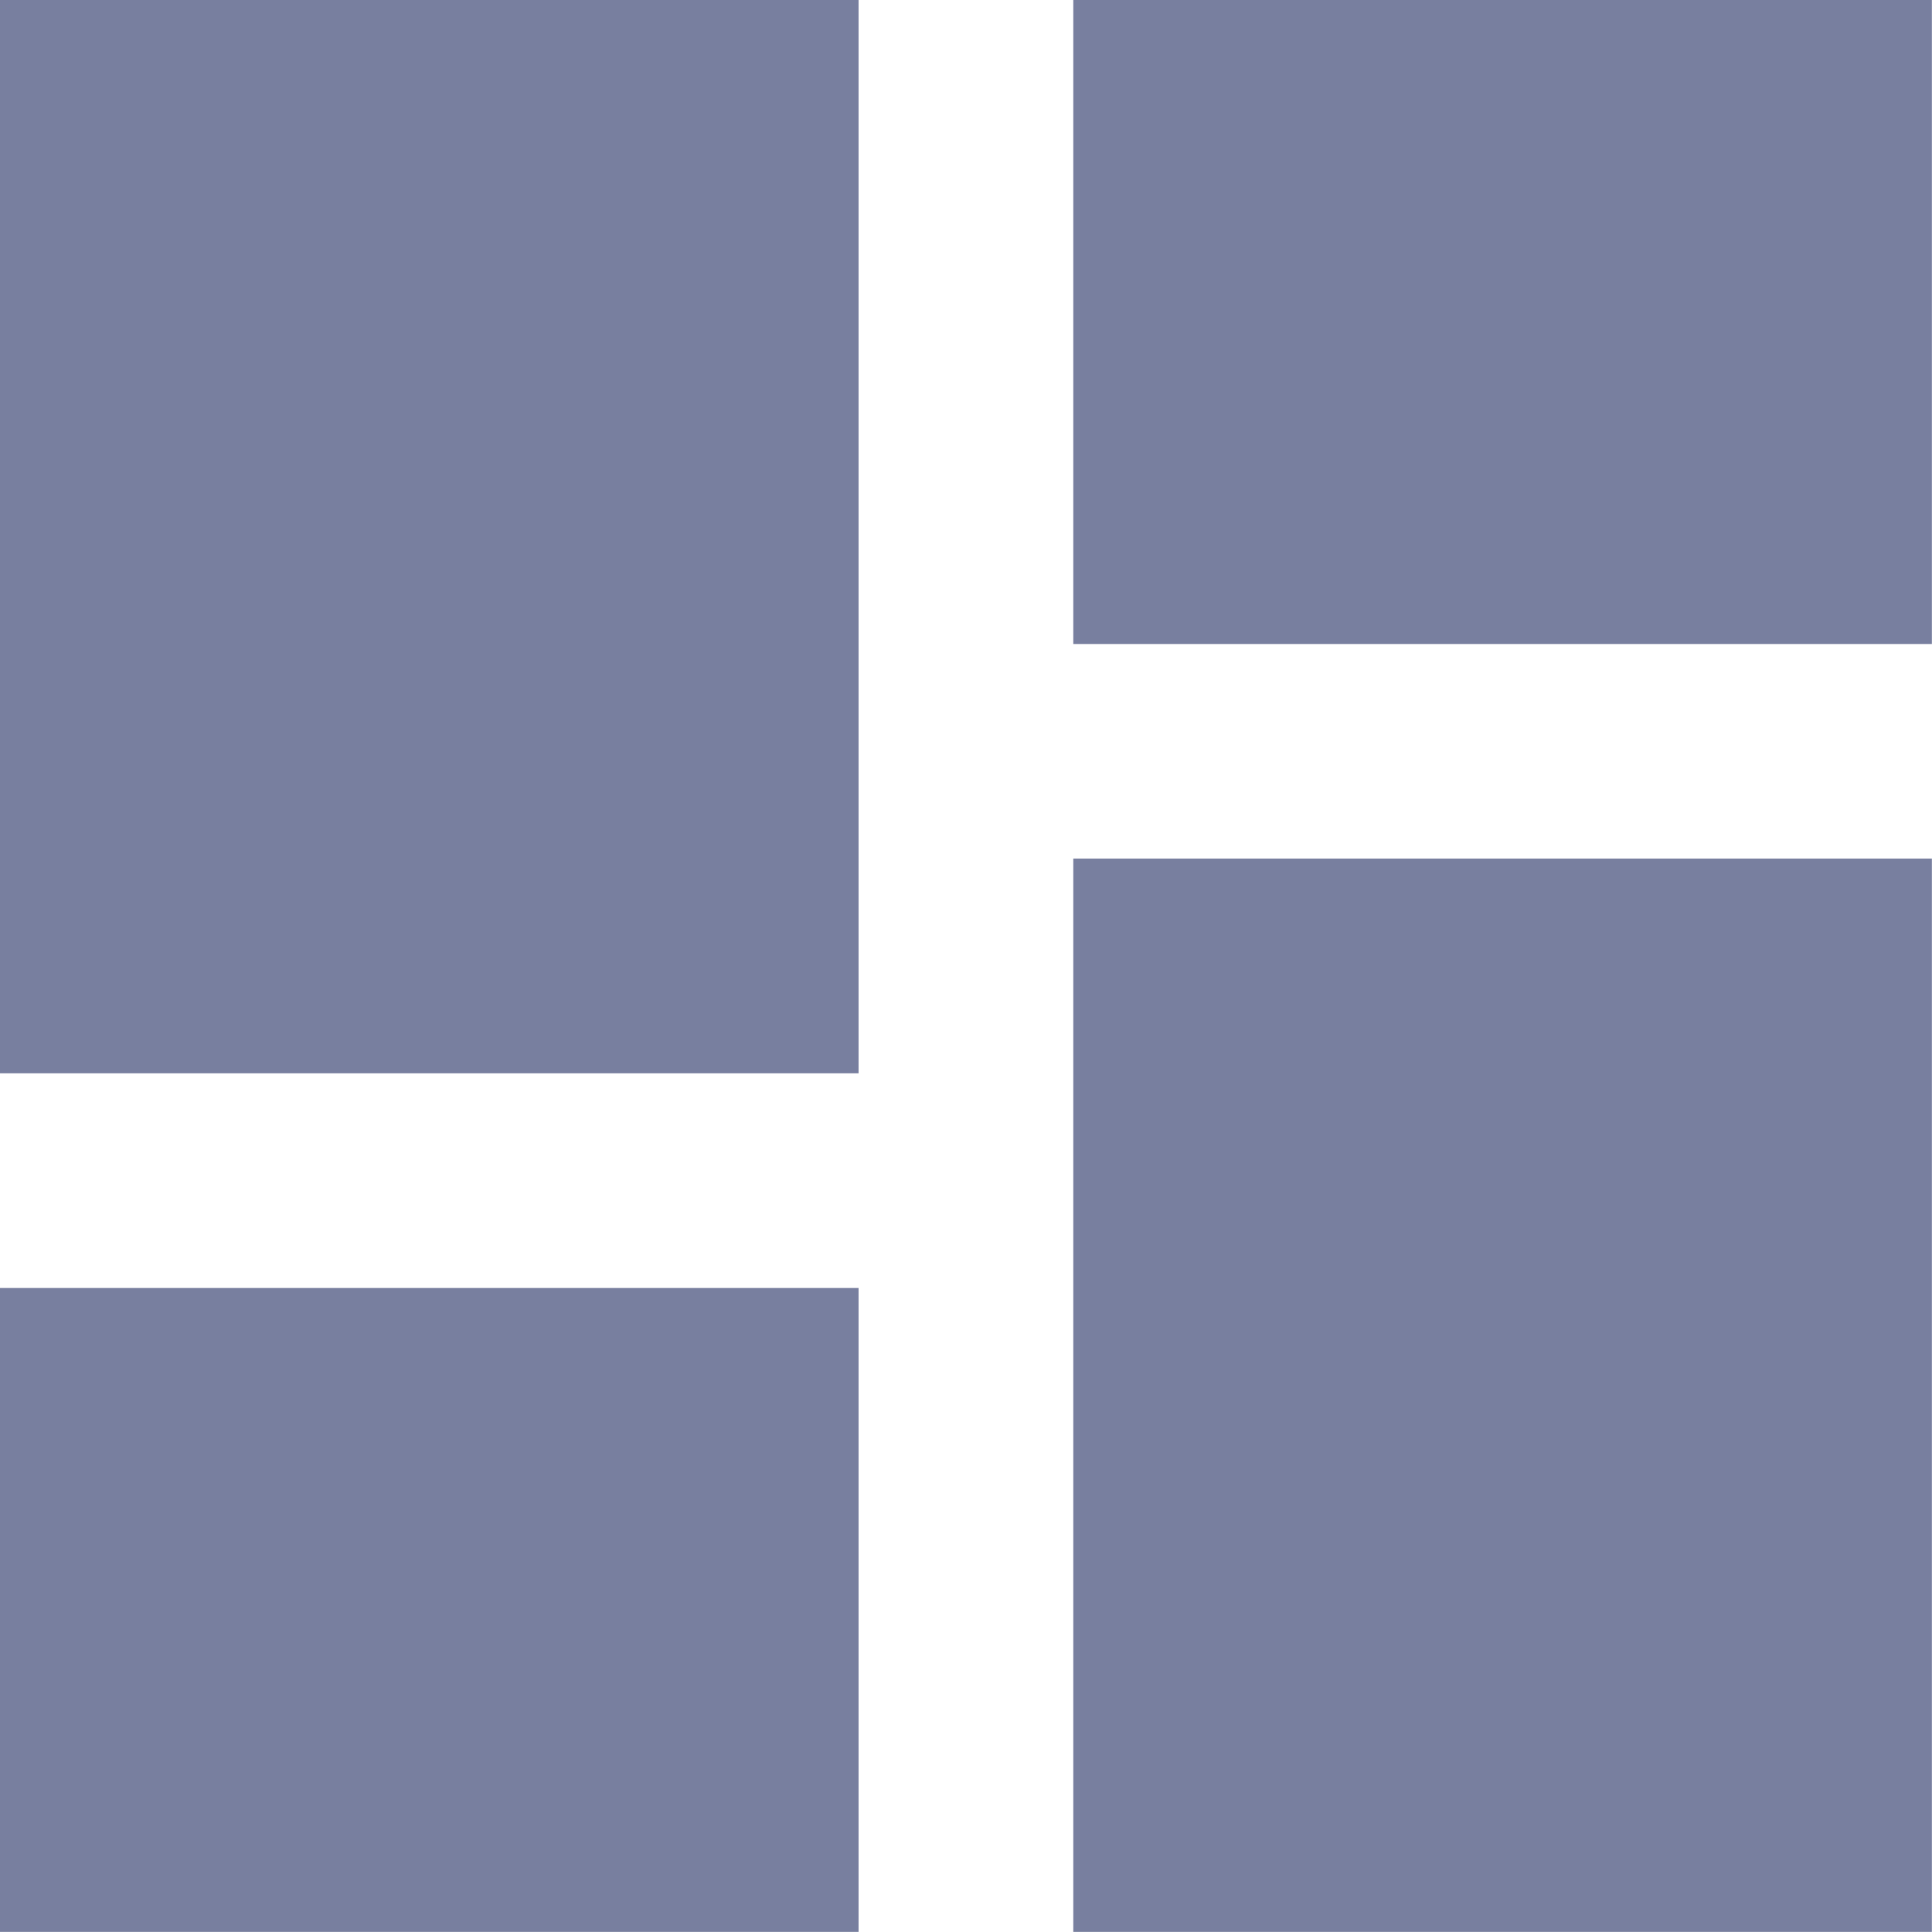 <svg xmlns="http://www.w3.org/2000/svg" width="16.152" height="16.151" viewBox="0 0 16.152 16.151">
  <path id="Icon_material-dashboard" data-name="Icon material-dashboard" d="M4.5,13.473h7.178V4.5H4.5Zm0,7.178h7.178V15.268H4.5Zm8.973,0h7.178V11.678H13.473Zm0-16.151V9.884h7.178V4.5Z" transform="translate(-4.5 -4.5)" fill="#787f9f"/>
</svg>
